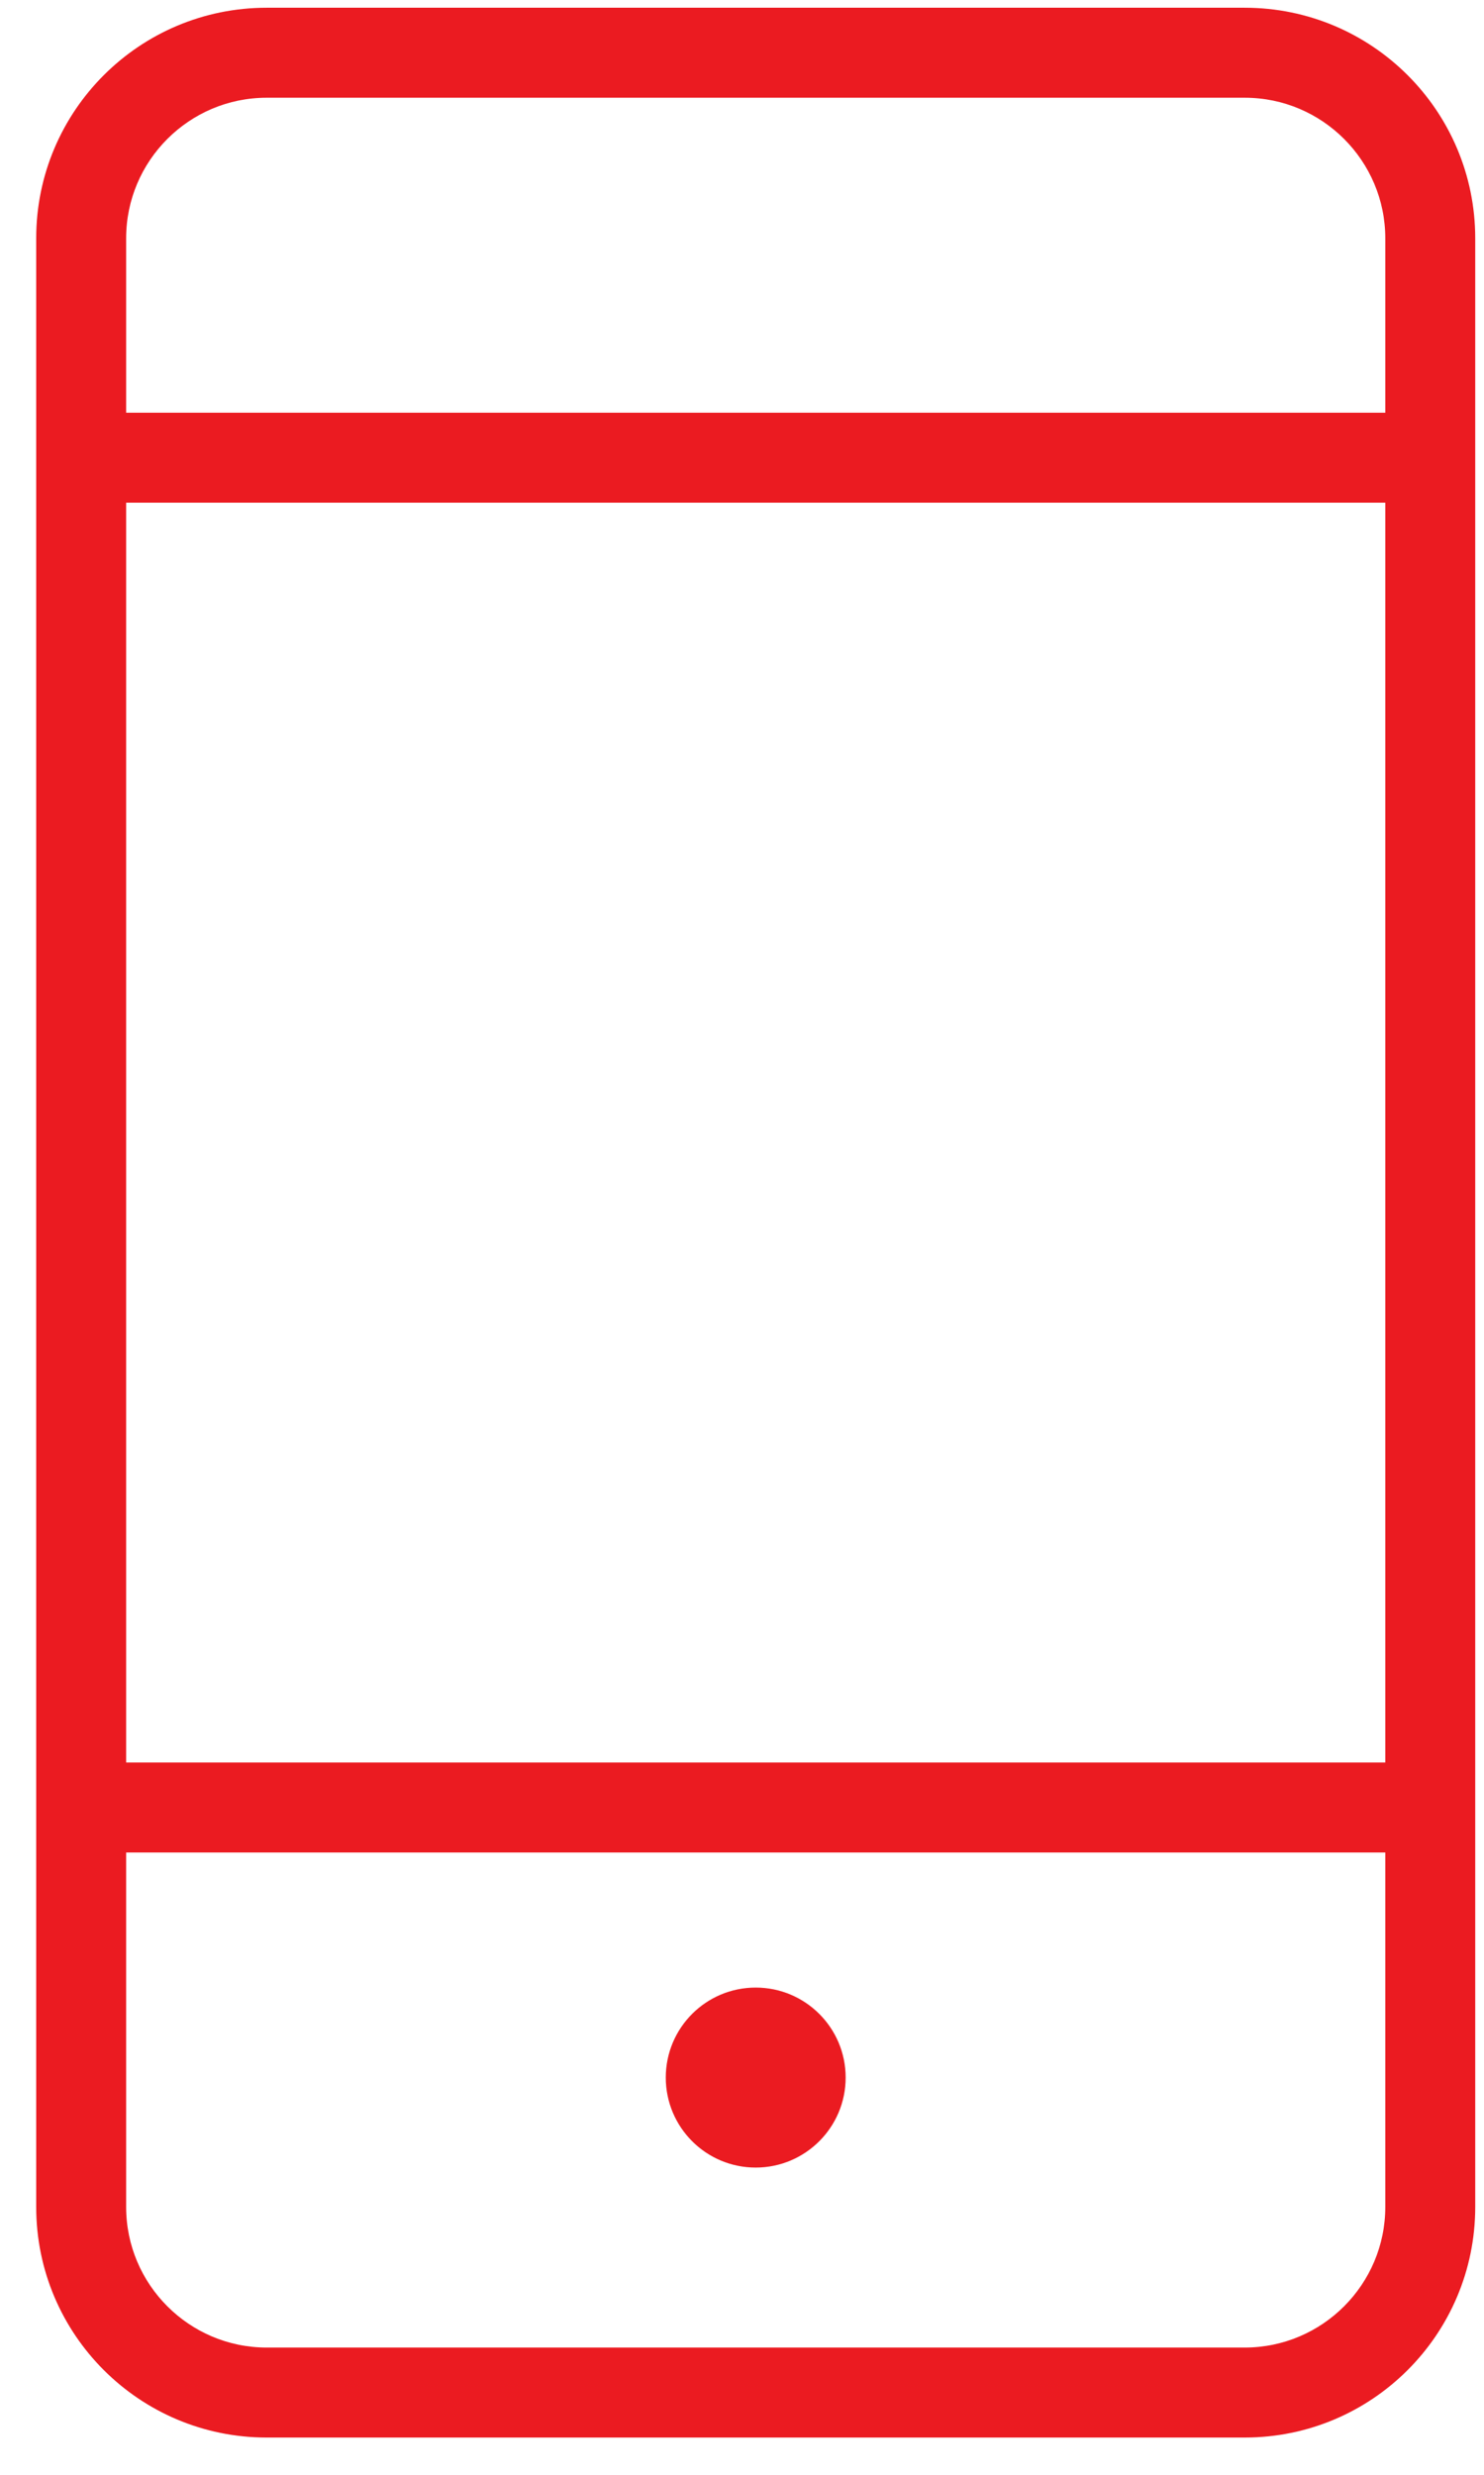<svg width="33" height="55" viewBox="0 0 33 55" fill="none" xmlns="http://www.w3.org/2000/svg">
<path fill-rule="evenodd" clip-rule="evenodd" d="M27.68 0.172H5.93C3.099 0.172 0.805 2.466 0.805 5.296V49.047C0.805 51.877 3.099 54.172 5.93 54.172H27.68C30.51 54.172 32.805 51.877 32.805 49.047V5.296C32.805 2.466 30.51 0.172 27.68 0.172ZM30.805 49.047C30.805 50.77 29.403 52.172 27.68 52.172H5.93C4.207 52.172 2.805 50.77 2.805 49.047V41.17H30.805V49.047ZM30.805 39.17H2.805V11.172H30.805V39.17ZM30.805 9.172H2.805V5.296C2.805 3.573 4.207 2.172 5.93 2.172H27.68C29.403 2.172 30.805 3.573 30.805 5.296V9.172ZM16.805 48.172C17.909 48.172 18.805 47.276 18.805 46.172C18.805 45.067 17.909 44.172 16.805 44.172C15.7 44.172 14.805 45.067 14.805 46.172C14.805 47.276 15.7 48.172 16.805 48.172Z" fill="#EB1B21"/>
</svg>
